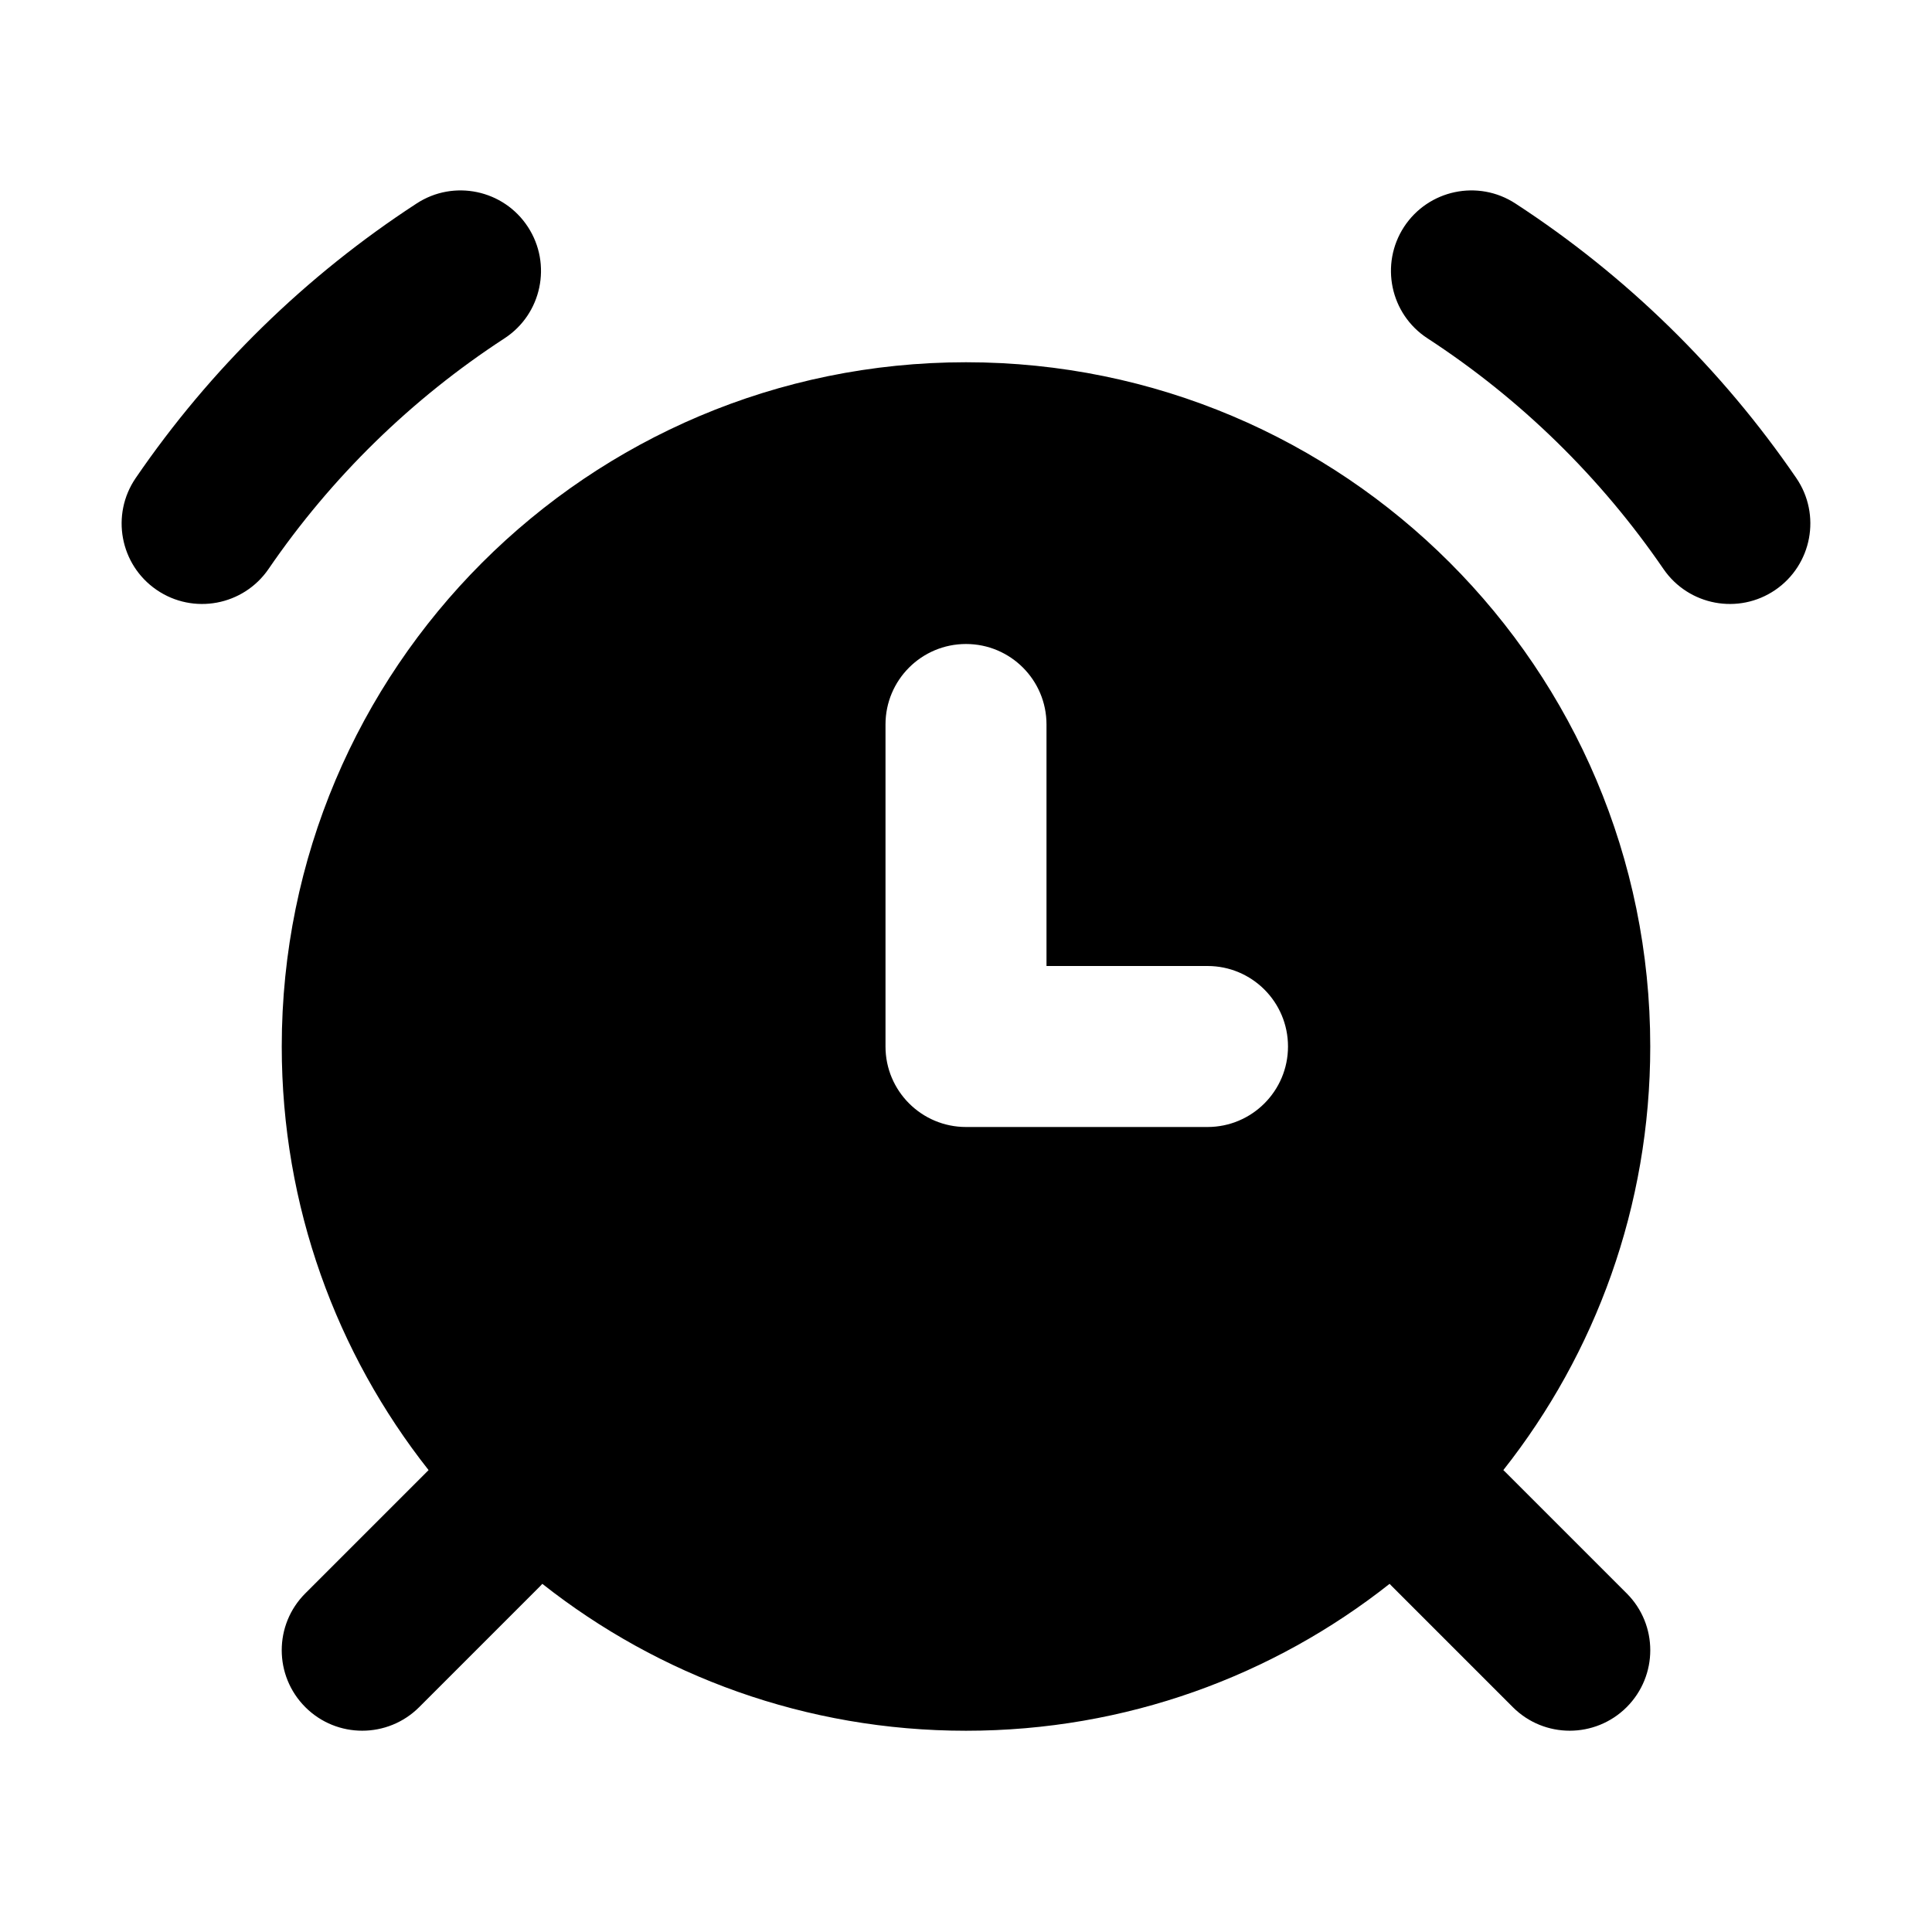 <svg width="24" height="24" viewBox="0 0 24 24" fill="none" xmlns="http://www.w3.org/2000/svg">
<path fill-rule="evenodd" clip-rule="evenodd" d="M6.558 2.819C6.257 2.357 5.637 2.226 5.175 2.528C3.799 3.424 2.613 4.583 1.686 5.938C1.374 6.394 1.49 7.016 1.946 7.328C2.402 7.64 3.024 7.523 3.336 7.068C4.115 5.93 5.111 4.956 6.267 4.203C6.729 3.902 6.86 3.282 6.558 2.819ZM18.825 2.528C18.362 2.226 17.743 2.357 17.441 2.819C17.14 3.282 17.27 3.902 17.733 4.203C18.889 4.956 19.884 5.93 20.664 7.068C20.976 7.523 21.598 7.64 22.054 7.328C22.509 7.016 22.626 6.394 22.314 5.938C21.386 4.583 20.201 3.424 18.825 2.528ZM3.5 13C3.5 8.305 7.305 4.5 12 4.5C16.694 4.5 20.5 8.305 20.5 13C20.5 14.987 19.818 16.815 18.675 18.262C18.686 18.272 18.697 18.282 18.707 18.293L20.207 19.793C20.598 20.183 20.598 20.816 20.207 21.207C19.816 21.597 19.183 21.597 18.793 21.207L17.293 19.707C17.282 19.697 17.272 19.686 17.262 19.675C15.815 20.818 13.987 21.5 12 21.5C10.013 21.5 8.185 20.818 6.737 19.675C6.727 19.686 6.717 19.697 6.707 19.707L5.207 21.207C4.816 21.597 4.183 21.597 3.793 21.207C3.402 20.816 3.402 20.183 3.793 19.793L5.293 18.293C5.303 18.282 5.314 18.272 5.324 18.262C4.182 16.815 3.5 14.987 3.5 13ZM13 9C13 8.447 12.552 8 12 8C11.448 8 11 8.447 11 9V13C11 13.552 11.448 14 12 14H15C15.552 14 16 13.552 16 13C16 12.447 15.552 12 15 12H13V9Z" fill="black"/>
</svg>
